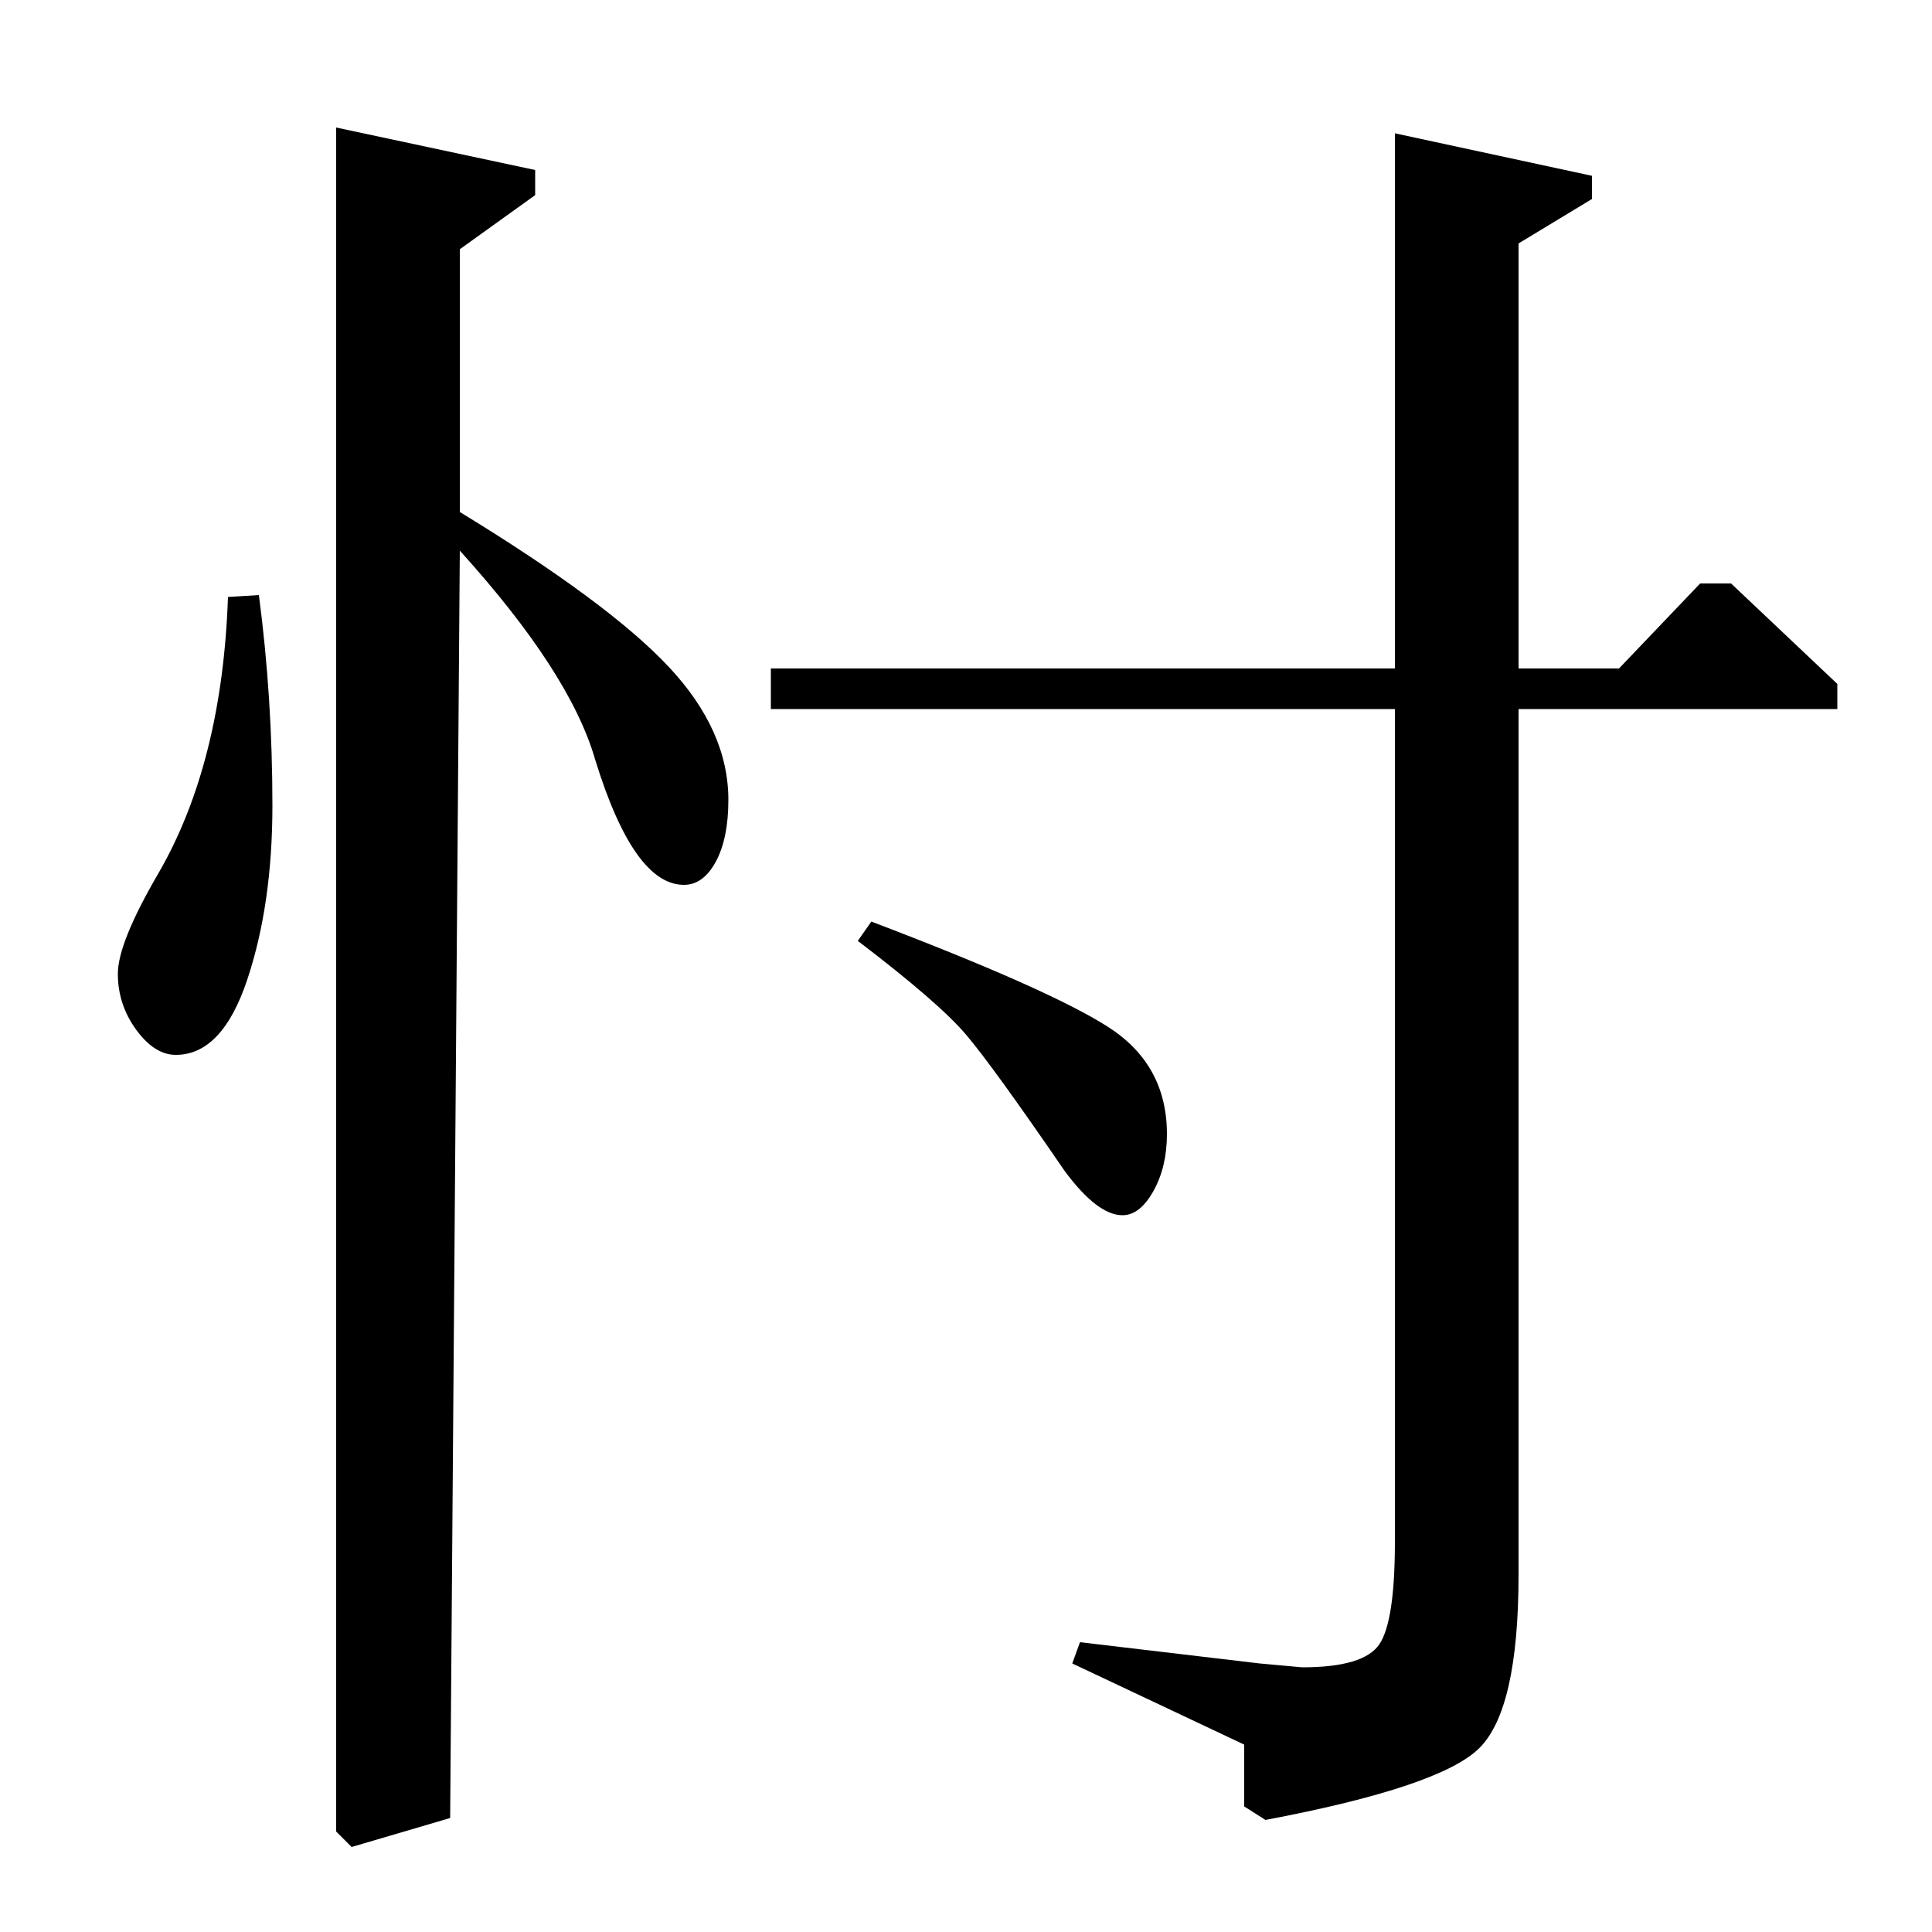 <?xml version="1.0" standalone="no"?>
<!DOCTYPE svg PUBLIC "-//W3C//DTD SVG 1.1//EN" "http://www.w3.org/Graphics/SVG/1.1/DTD/svg11.dtd" >
<svg xmlns="http://www.w3.org/2000/svg" xmlns:xlink="http://www.w3.org/1999/xlink" version="1.1" viewBox="0 -140 1000 1000">
  <g transform="matrix(1 0 0 -1 0 860)">
   <path fill="currentColor"
d="M238 871v-136q77 -47 108 -80t31 -69q0 -20 -6.5 -32t-16.5 -12q-26 0 -46 65q-13 45 -70 108l-5 -656l-51 -15l-8 8v882l103 -22v-13zM118 691l16 1q7 -53 7 -109q0 -51 -13 -90t-37 -39q-11 0 -20.5 13t-9.5 29t21 52q33 57 36 143zM399 654h323v277l102 -22v-12
l-38 -23v-220h52l42 44h16l55 -52v-13h-165v-448q0 -70 -20.5 -90t-110.5 -37l-11 7v32l-89 42l4 11l93 -11l22 -2q32 0 40 12t8 53v431h-323v21zM444 513l7 10q92 -35 122.5 -54.5t30.5 -55.5q0 -17 -7 -29.5t-16 -12.5q-13 0 -30 23q-37 54 -51 70.5t-56 48.5z" />
  </g>

</svg>
